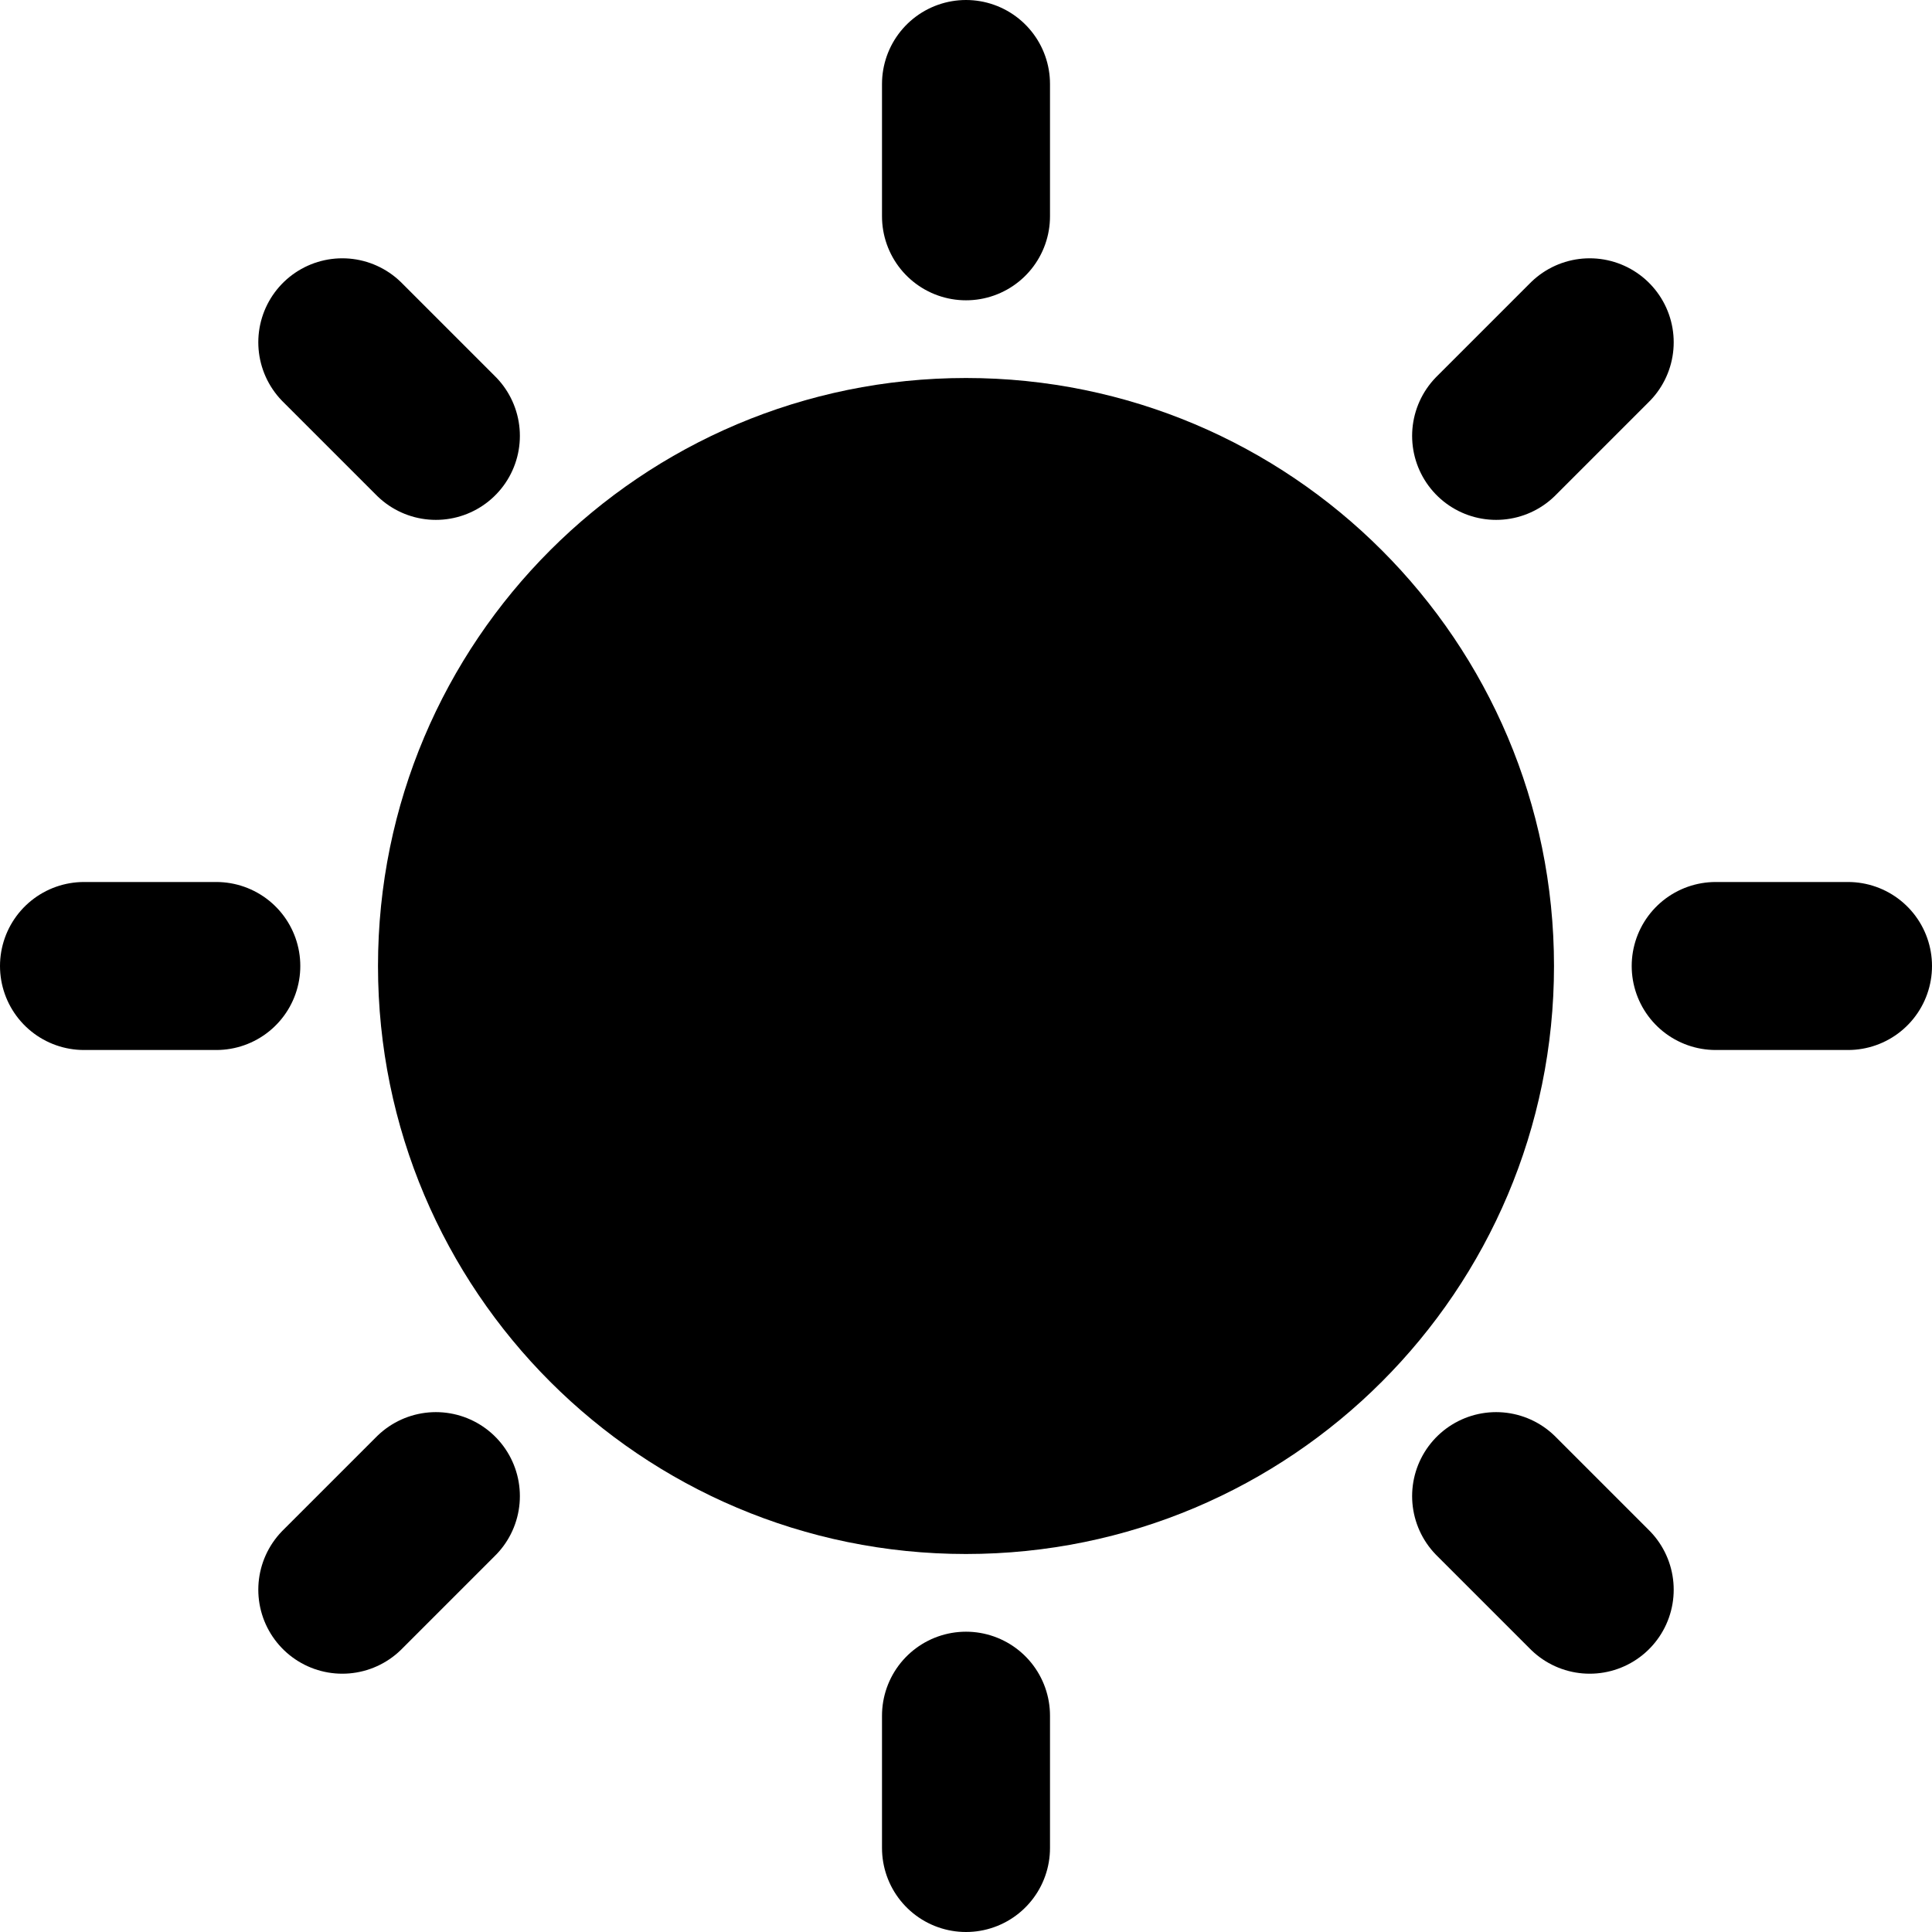 <svg width="46" height="46" viewBox="0 0 46 46" fill="none" xmlns="http://www.w3.org/2000/svg">
<path d="M8.15 8.15L10.378 10.378M2 23H5.15M8.15 37.85L10.378 35.622M37.85 37.85L35.622 35.622M44 23H40.85M37.85 8.15L35.622 10.378M23 2V5.15" stroke="black" stroke-width="4" stroke-linecap="round" stroke-linejoin="round"/>
<path d="M23 35C29.627 35 35 29.627 35 23C35 16.373 29.627 11 23 11C16.373 11 11 16.373 11 23C11 29.627 16.373 35 23 35Z" fill="black" stroke="black" stroke-width="4" stroke-linejoin="round"/>
<path d="M23 44V40.85" stroke="black" stroke-width="4" stroke-linecap="round" stroke-linejoin="round"/>
</svg>
